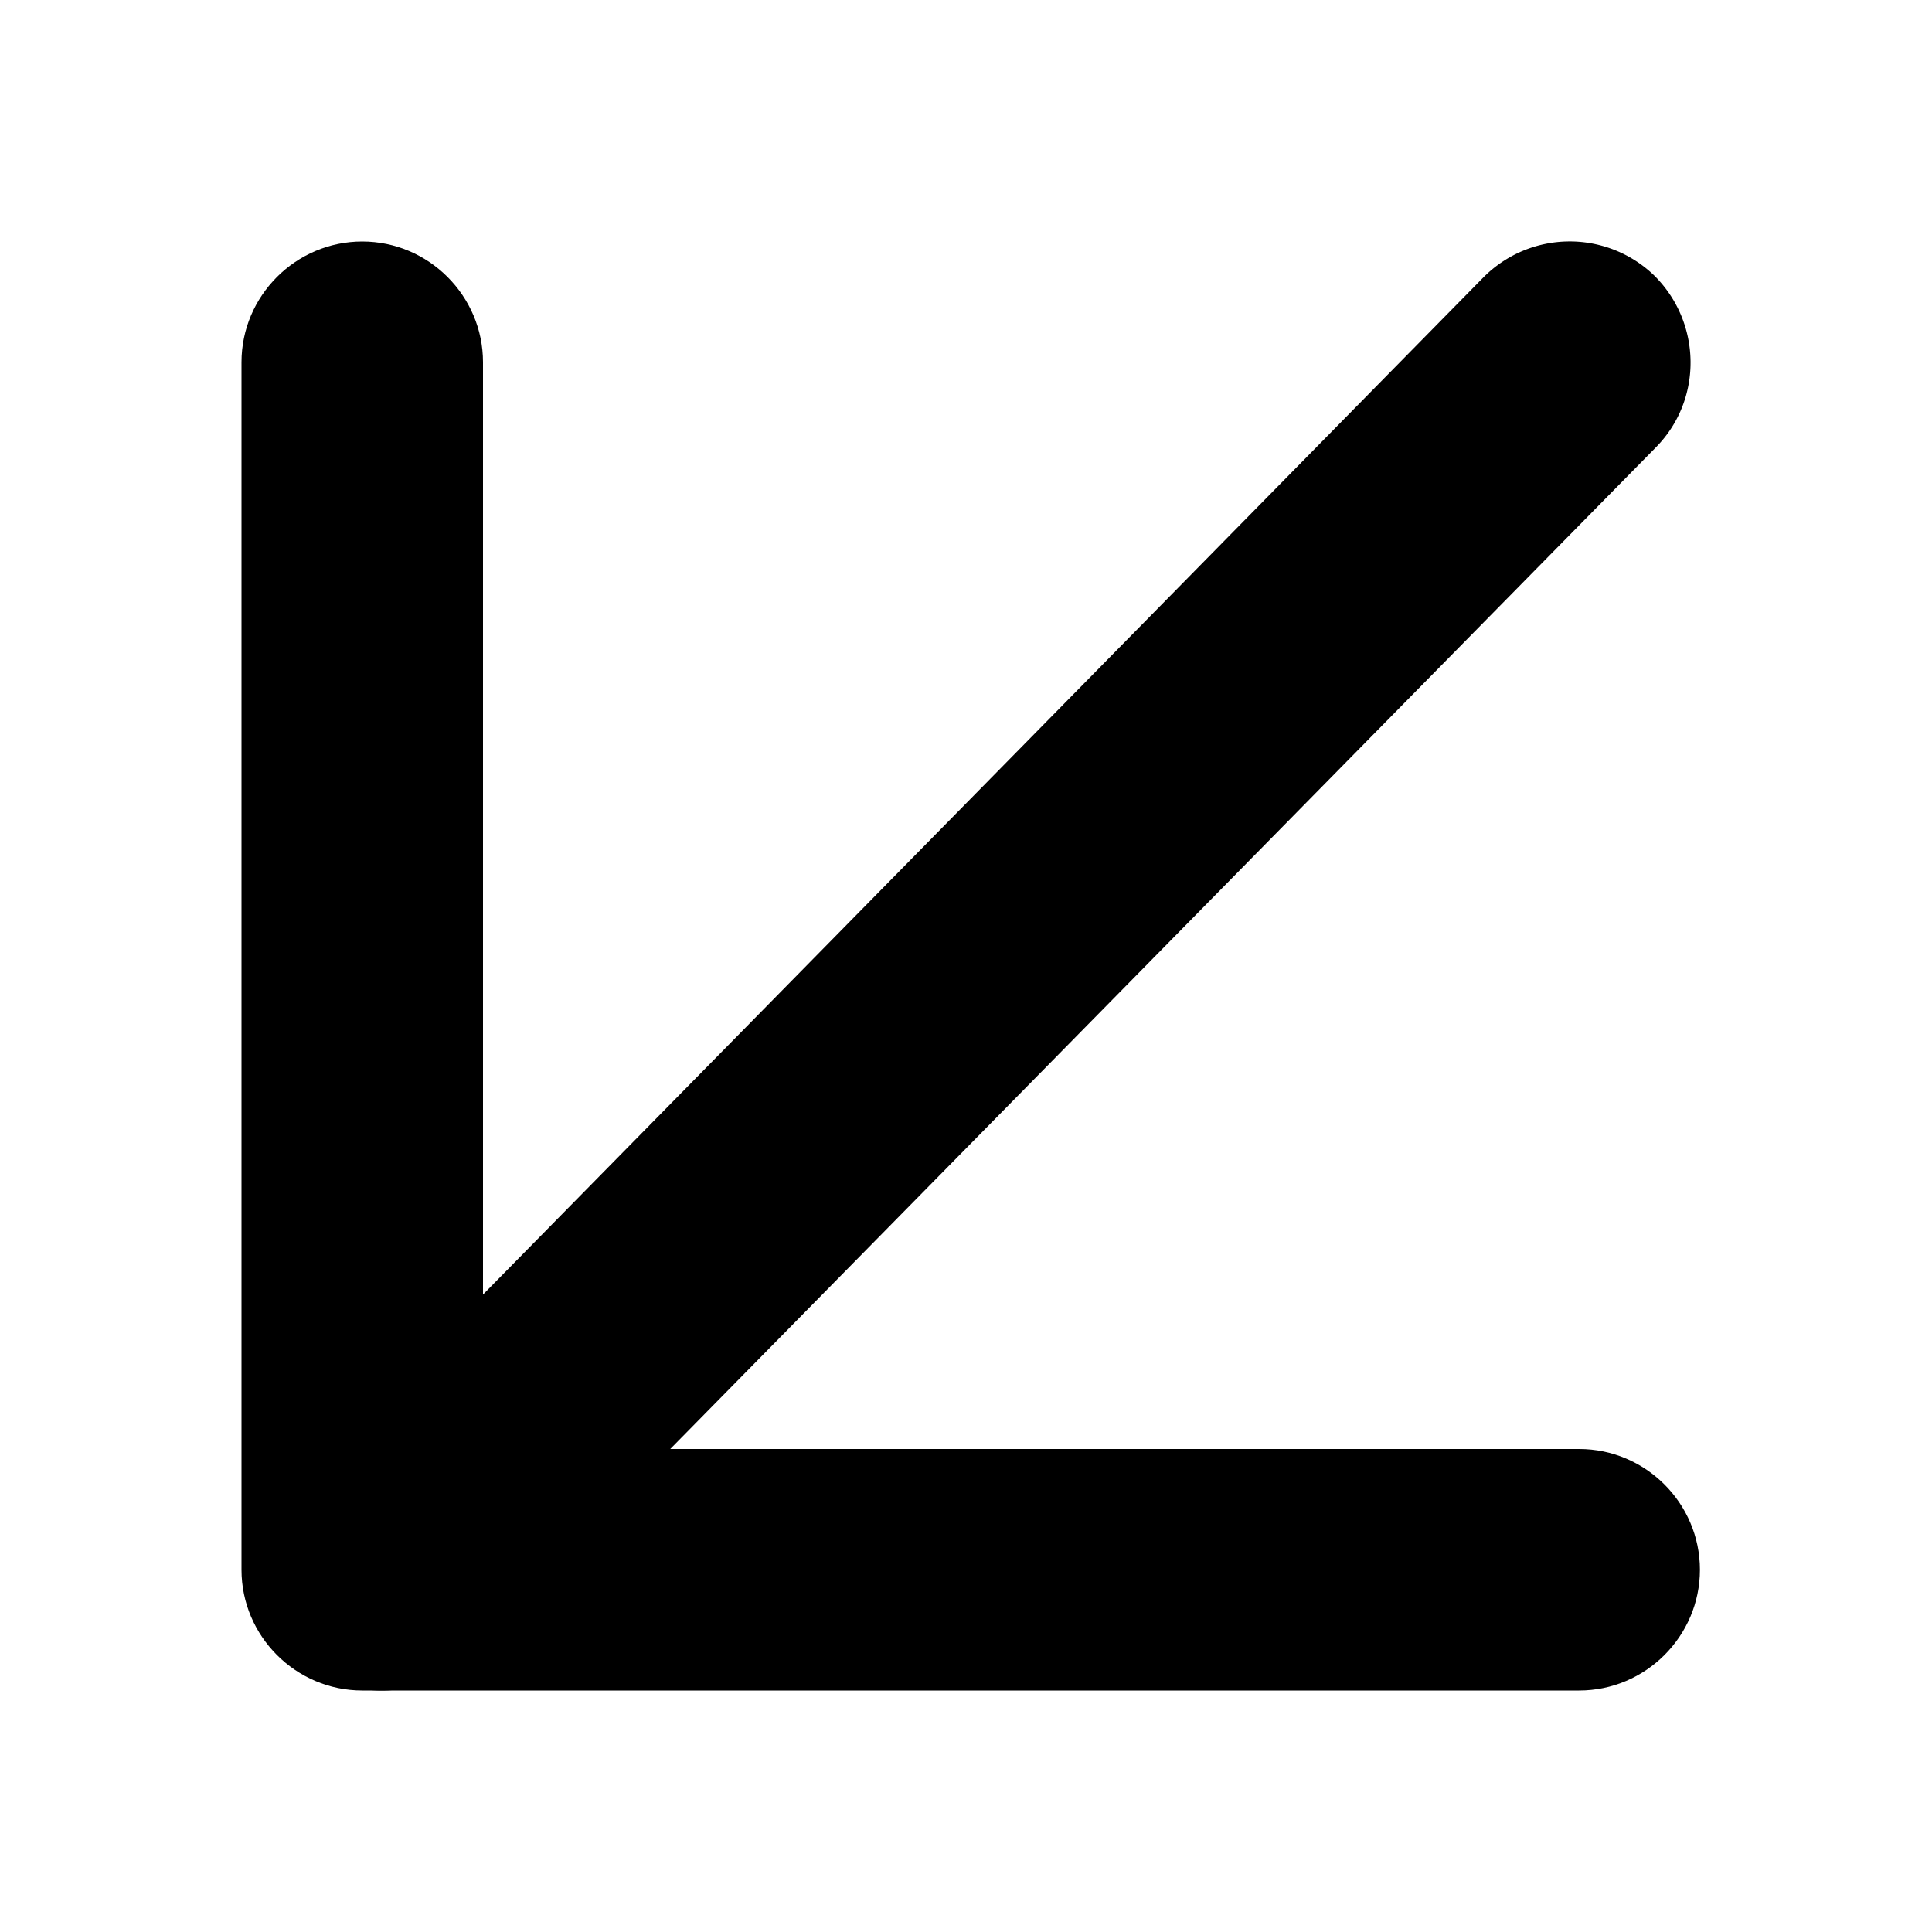 <svg xmlns="http://www.w3.org/2000/svg" width="16" height="16"><path d="M4 3v10l-1-1h10.078c.55 0 1 .45 1 1s-.45 1-1 1H3c-.55 0-1-.45-1-1V3c0-.55.45-1 1-1s1 .45 1 1zm0 0"/><path d="m2.45 12.297 9.835-10a1.008 1.008 0 0 1 1.418-.012c.39.39.399 1.024.012 1.418l-9.84 10c-.387.39-1.02.399-1.414.012a1.008 1.008 0 0 1-.012-1.418zm0 0"/></svg>